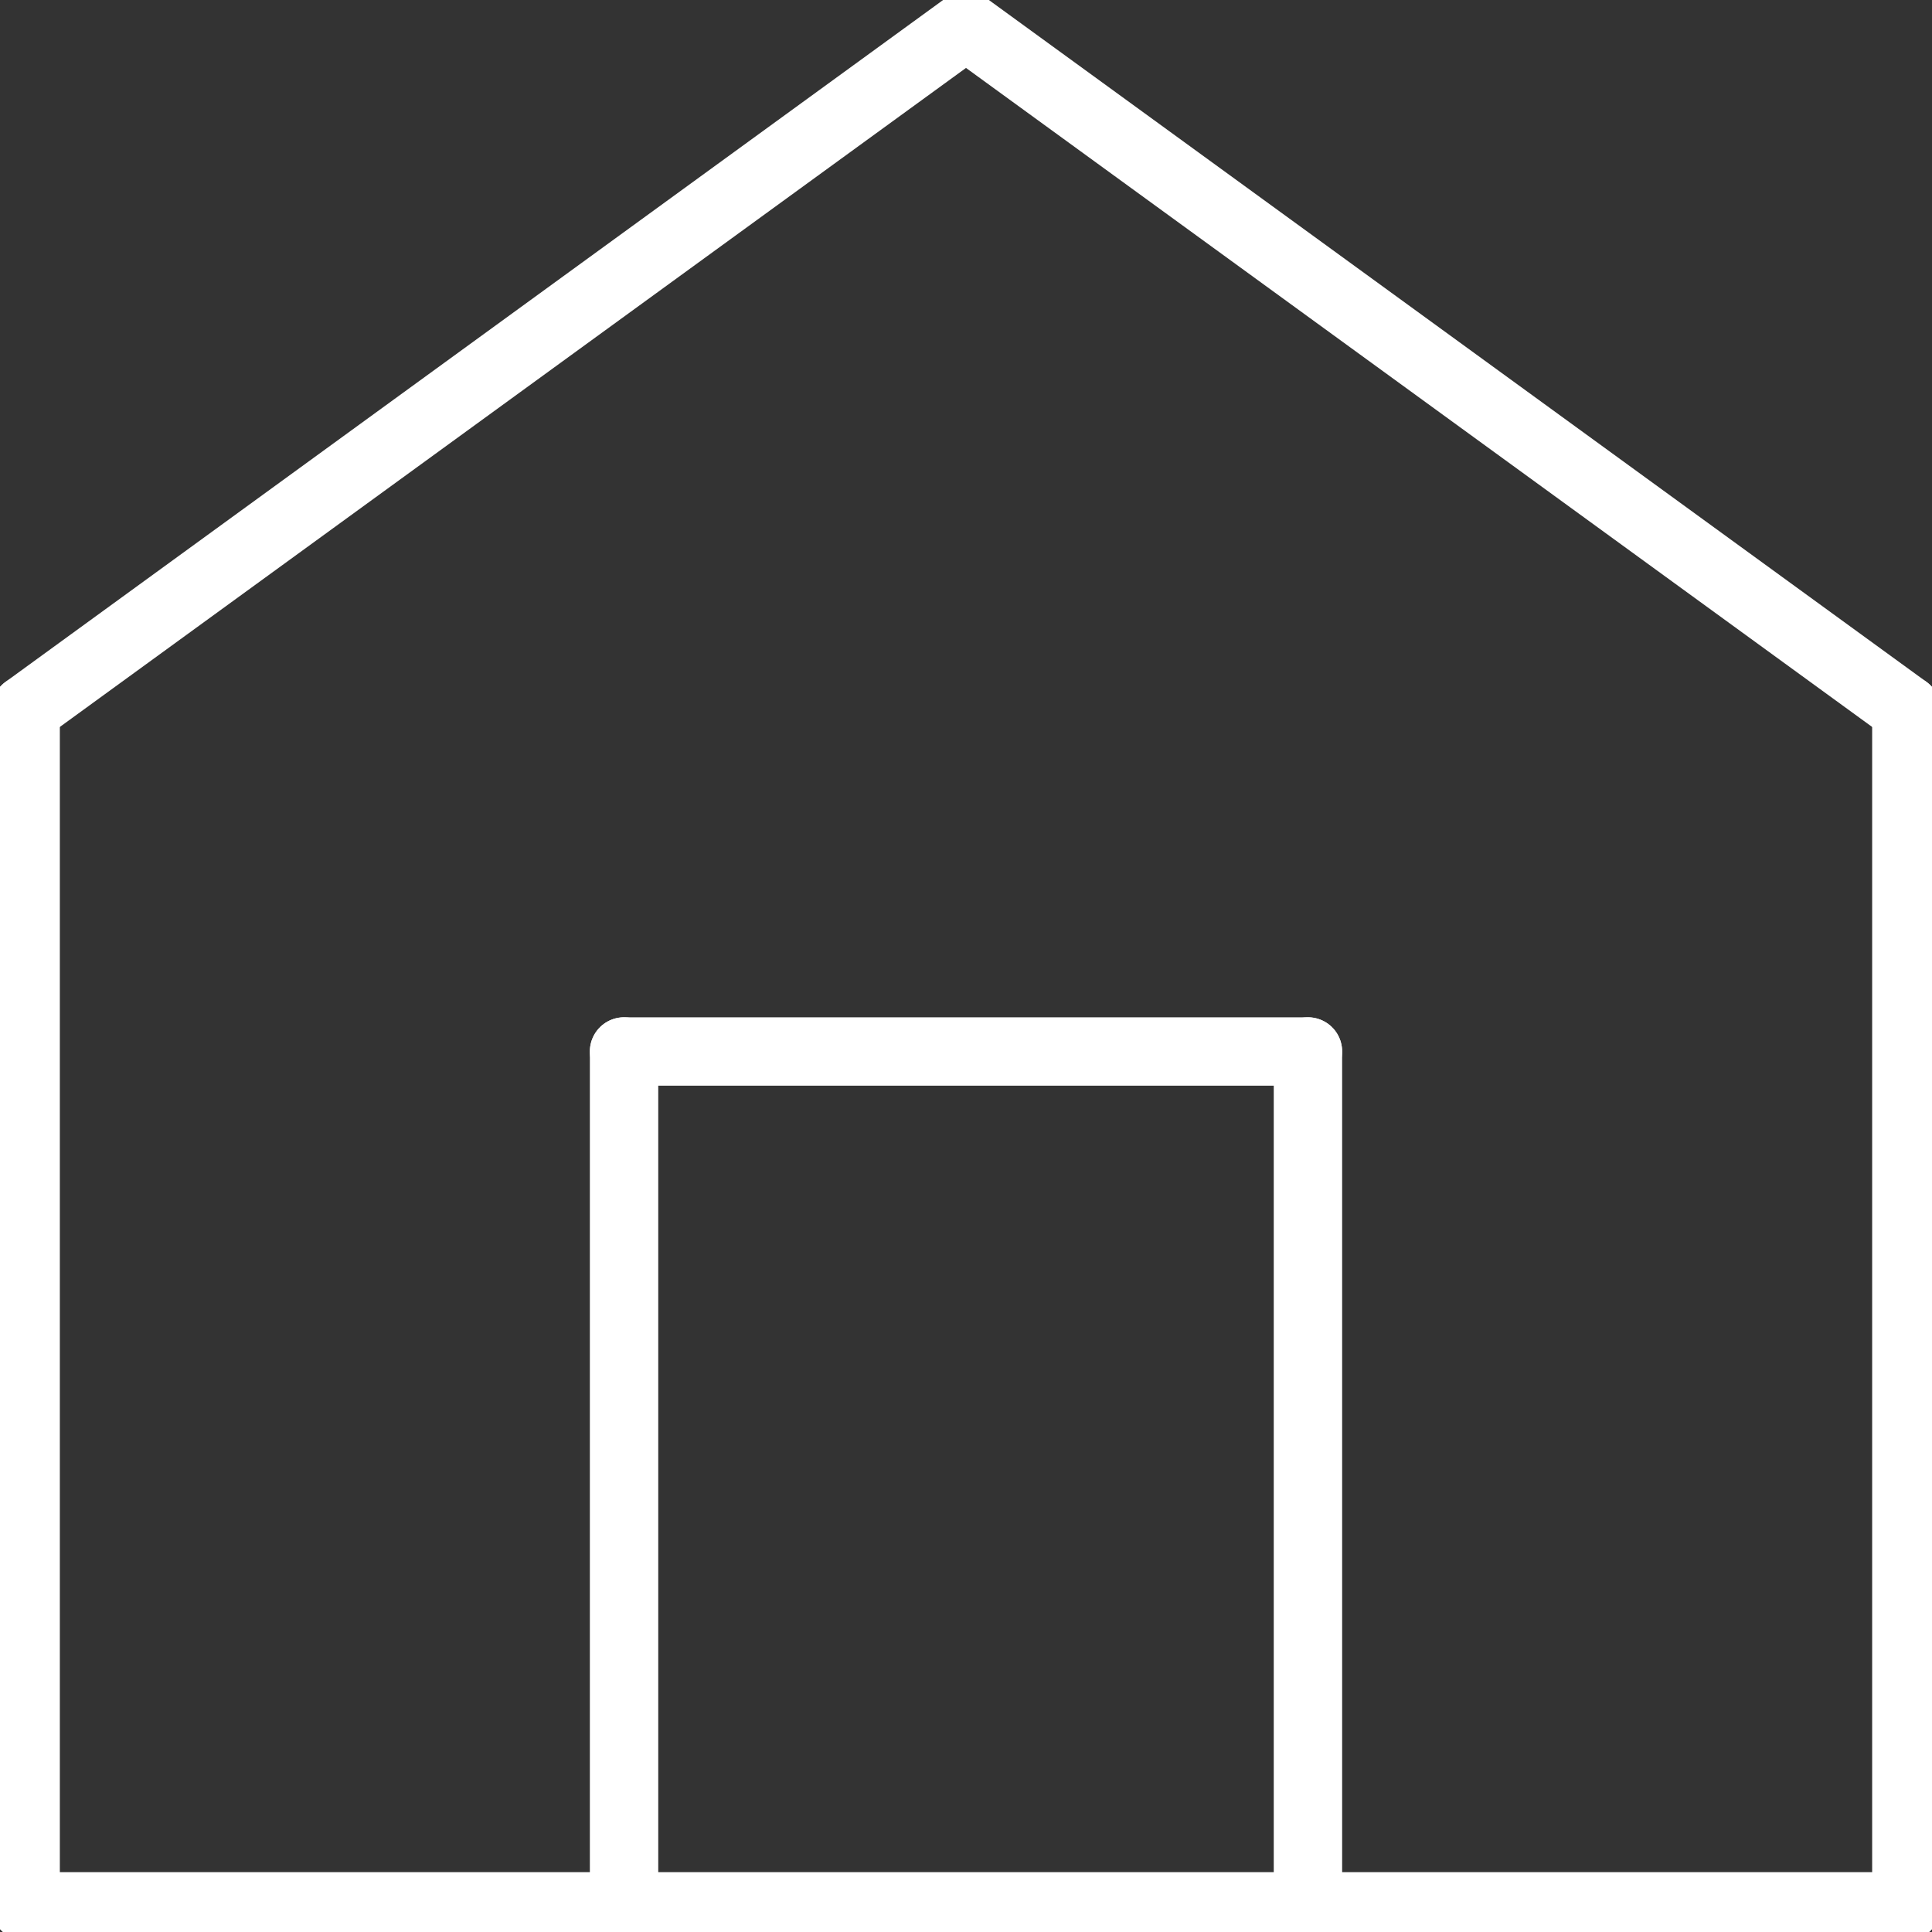 <?xml version="1.0" encoding="UTF-8"?>
<svg id="Layer_1" xmlns="http://www.w3.org/2000/svg" version="1.1" viewBox="0 0 113 113">
  <rect x="0" y="0" width="113" height="113" fill="#333333" stroke="none"/>
  <!-- Generator: Adobe Illustrator 29.4.0, SVG Export Plug-In . SVG Version: 2.1.0 Build 152)  -->
  <defs>
    <style>
      .st0 {
        fill: none;
        stroke: #fff;
        stroke-linecap: round;
        stroke-linejoin: round;
        stroke-width: 4px;
      }
    </style>
  </defs>
  <line class="st0" x1="111.5" y1="111.5" x2="1.5" y2="111.5"/>
  <line class="st0" x1="1.5" y1="41.5" x2="1.5" y2="111.5"/>
  <line class="st0" x1="111.5" y1="41.5" x2="111.5" y2="111.5"/>
  <line class="st0" x1="1.5" y1="41.5" x2="56.5" y2="1.5"/>
  <line class="st0" x1="111.5" y1="41.5" x2="56.5" y2="1.5"/>
  <line class="st0" x1="36.5" y1="111.5" x2="36.5" y2="61.5"/>
  <line class="st0" x1="76.5" y1="61.5" x2="76.5" y2="111.5"/>
  <line class="st0" x1="36.5" y1="61.5" x2="76.5" y2="61.5"/>
</svg>